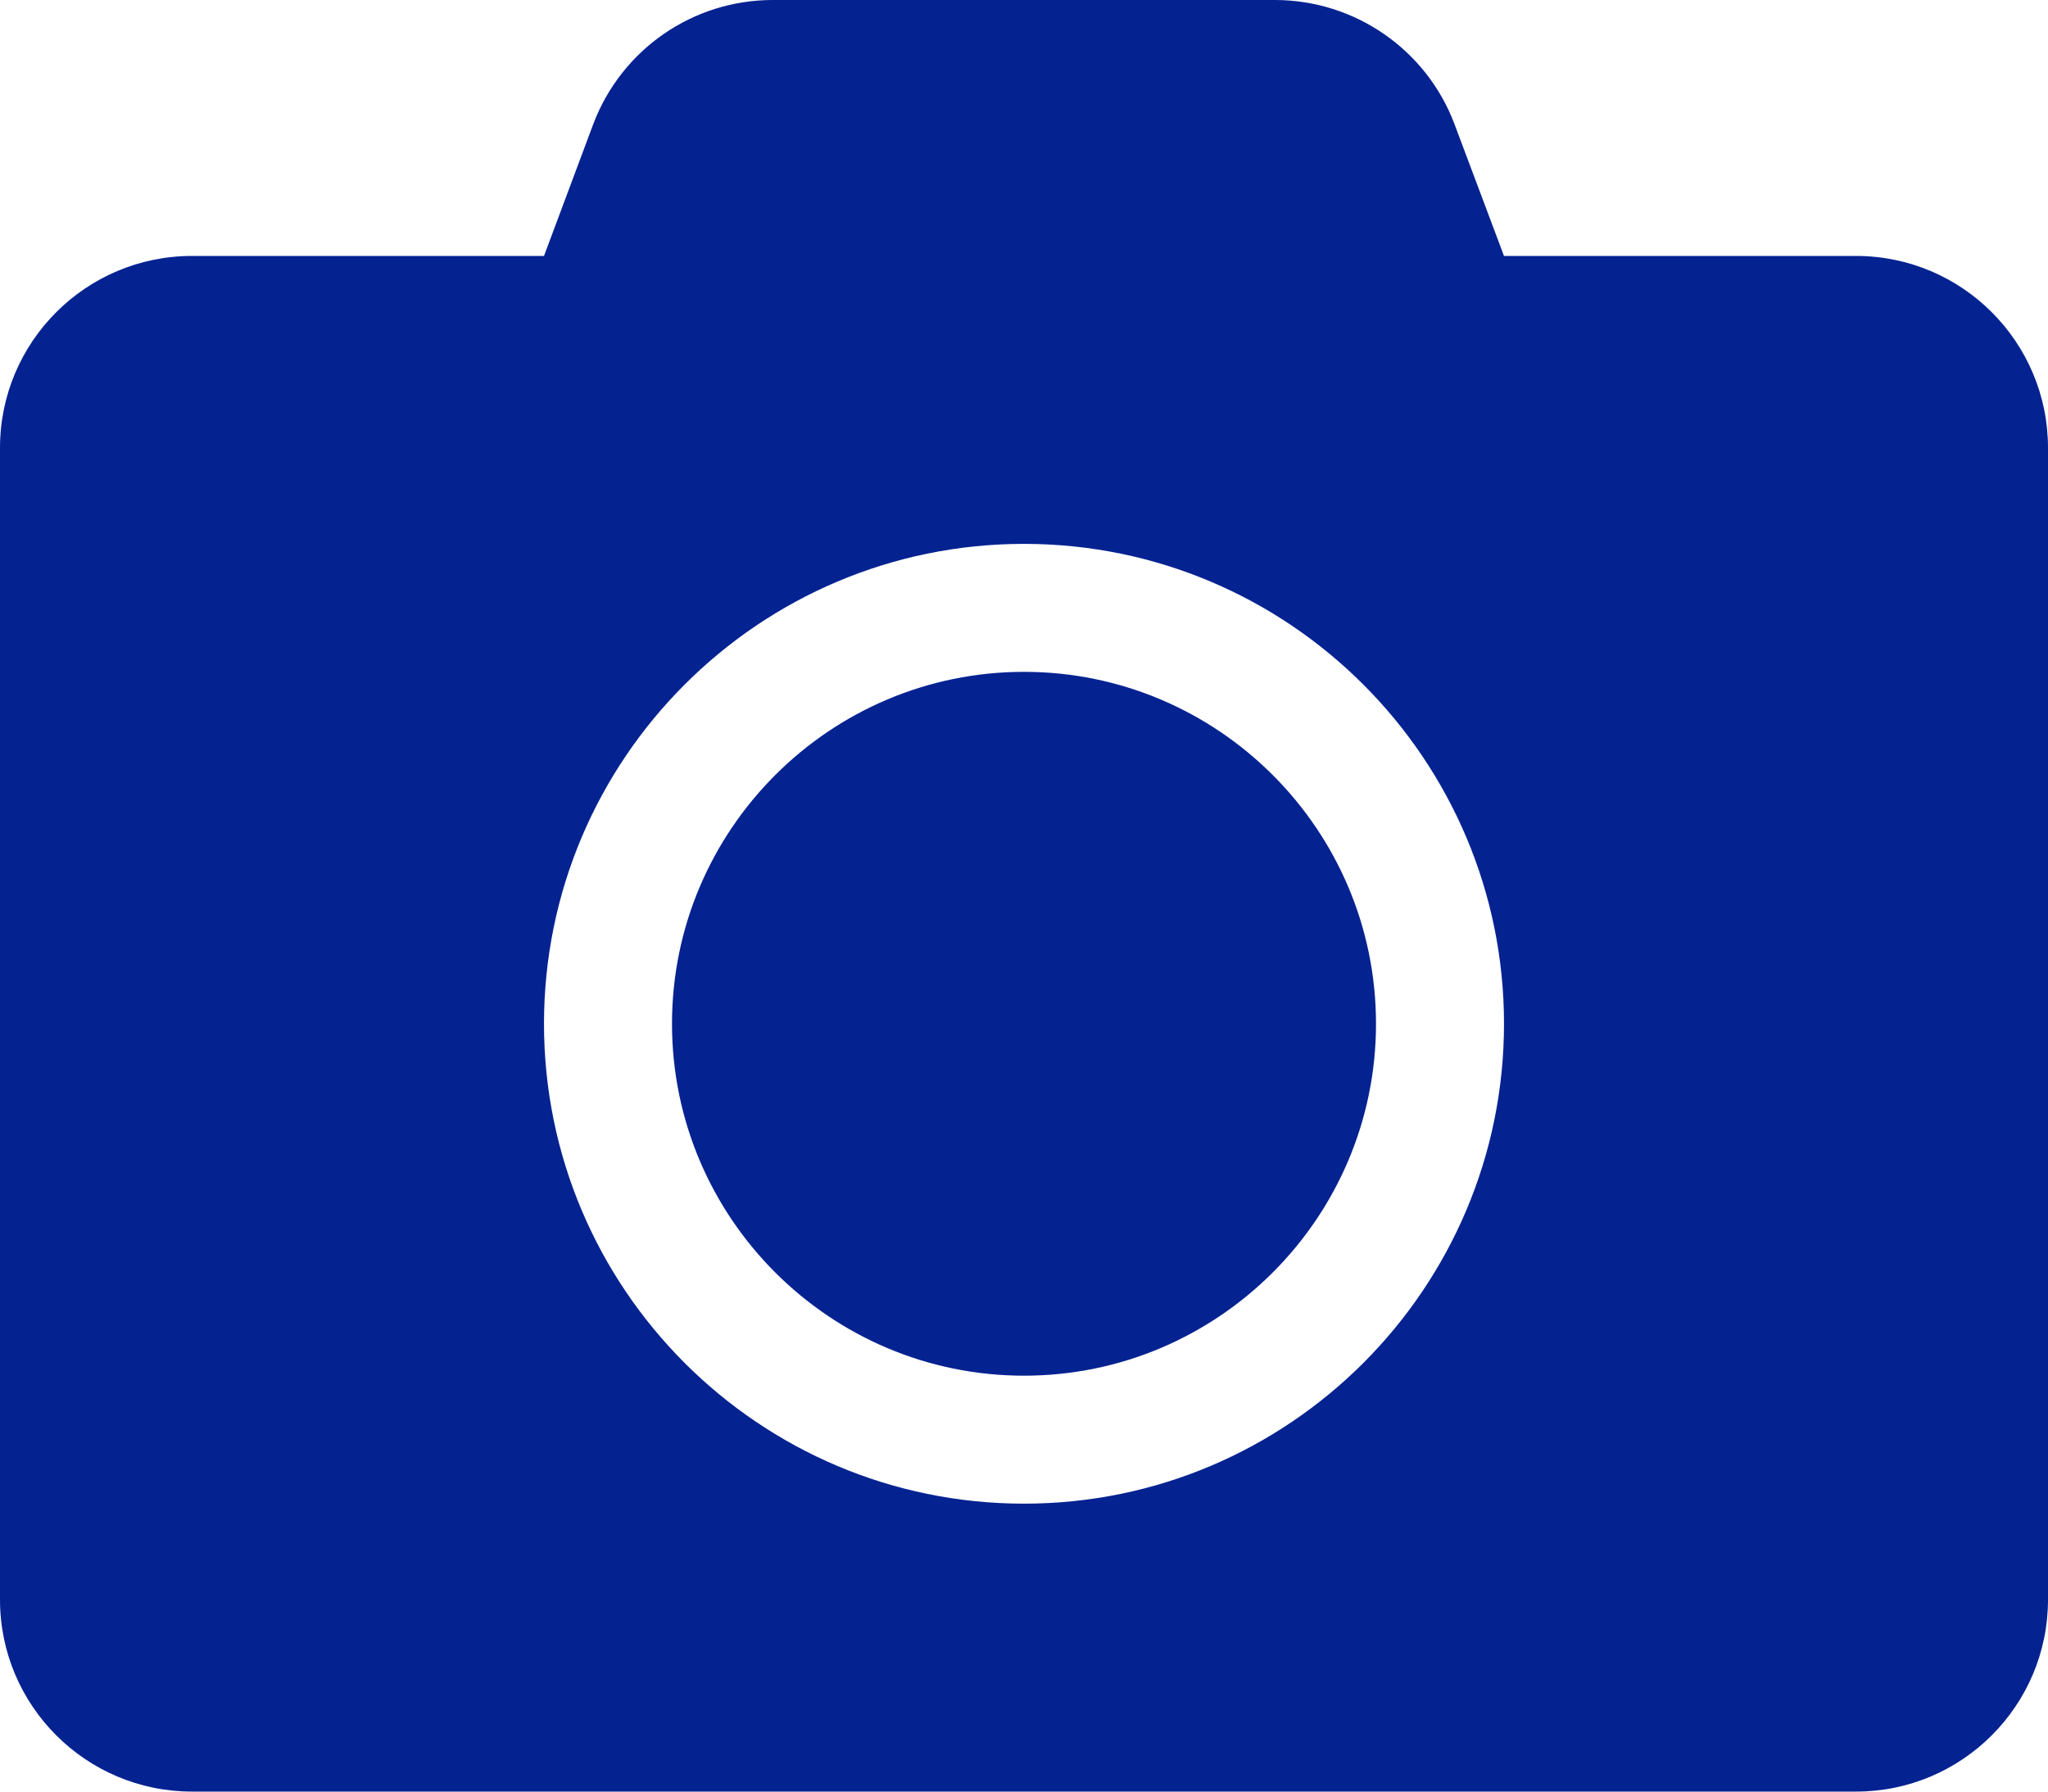 <svg xmlns="http://www.w3.org/2000/svg" width="16" height="14" viewBox="0 0 16 14">
    <g fill="none" fill-rule="evenodd">
        <g fill="#052291" fill-rule="nonzero">
            <g>
                <g>
                    <g>
                        <path d="M16 3.5v9c0 .828-.672 1.5-1.5 1.5h-13C.672 14 0 13.328 0 12.5v-9C0 2.672.672 2 1.5 2h2.75L4.634.972C4.854.387 5.412 0 6.037 0H9.96c.625 0 1.185.388 1.404.972L11.75 2h2.75c.828 0 1.5.672 1.5 1.5zM11.75 8c0-2.069-1.681-3.75-3.75-3.75S4.25 5.931 4.25 8 5.931 11.75 8 11.75s3.75-1.681 3.75-3.75zm-1 0c0 1.516-1.234 2.75-2.75 2.75S5.25 9.516 5.25 8 6.484 5.25 8 5.25 10.75 6.484 10.75 8z" transform="translate(-555 -3087) translate(328 3050) translate(227 33) translate(0 4)"/>
                    </g>
                </g>
            </g>
        </g>
    </g>
</svg>
